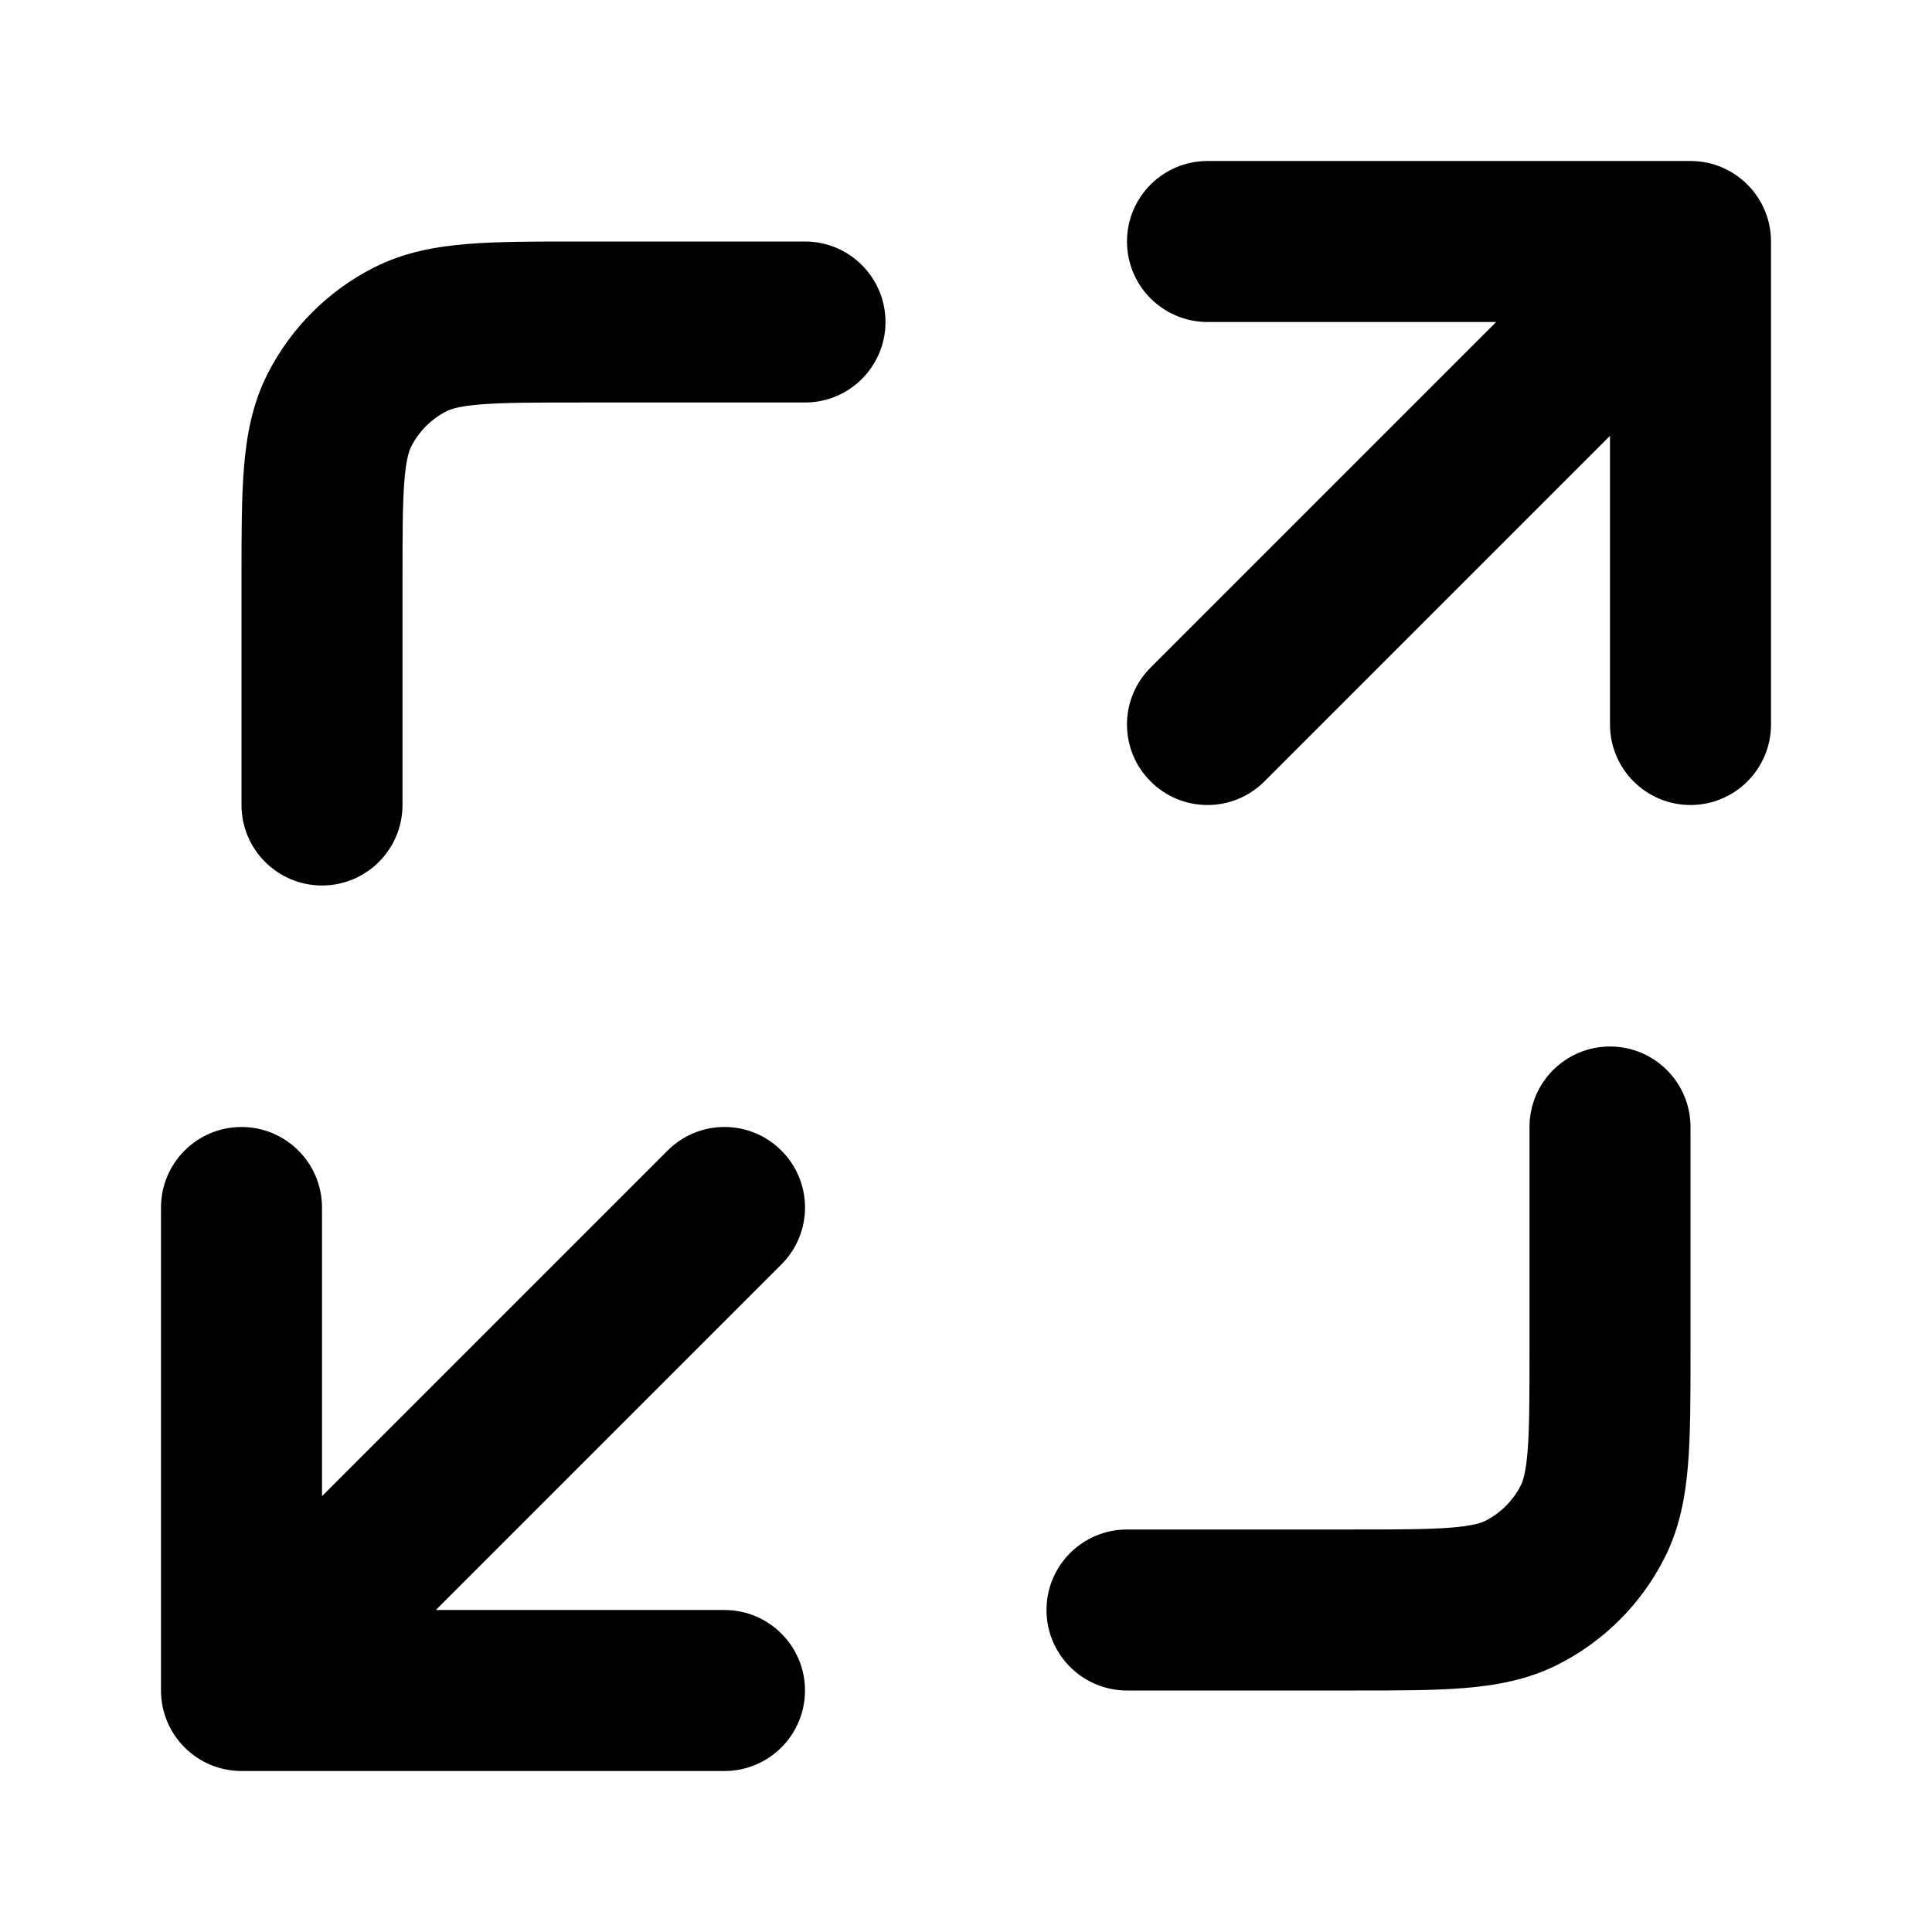 <svg width="100%" height="100%" viewBox="0 0 24 24" fill="none" xmlns="http://www.w3.org/2000/svg">
<path d="M14 3C14 2.448 14.448 2 15 2H21C21.552 2 22 2.448 22 3V9C22 9.552 21.552 10 21 10C20.448 10 20 9.552 20 9V5.414L15.707 9.707C15.317 10.098 14.683 10.098 14.293 9.707C13.902 9.317 13.902 8.683 14.293 8.293L18.586 4H15C14.448 4 14 3.552 14 3Z" fill="currentColor"/>
<path d="M10 3L7.161 3C6.634 3 6.18 3 5.805 3.031C5.41 3.063 5.016 3.134 4.638 3.327C4.074 3.615 3.615 4.074 3.327 4.638C3.134 5.016 3.063 5.41 3.031 5.805C3 6.18 3 6.634 3 7.161L3 10C3 10.552 3.448 11 4 11C4.552 11 5 10.552 5 10V7.2C5 6.623 5.001 6.251 5.024 5.968C5.046 5.696 5.084 5.595 5.109 5.546C5.205 5.358 5.358 5.205 5.546 5.109C5.595 5.084 5.696 5.046 5.968 5.024C6.251 5.001 6.623 5 7.2 5H10C10.552 5 11 4.552 11 4C11 3.448 10.552 3 10 3Z" fill="currentColor"/>
<path d="M19 14V16.8C19 17.377 18.999 17.749 18.976 18.032C18.954 18.304 18.916 18.404 18.891 18.454C18.795 18.642 18.642 18.795 18.454 18.891C18.404 18.916 18.304 18.954 18.032 18.976C17.749 18.999 17.377 19 16.8 19H14C13.448 19 13 19.448 13 20C13 20.552 13.448 21 14 21H16.838C17.366 21 17.82 21 18.195 20.969C18.59 20.937 18.984 20.866 19.362 20.673C19.927 20.385 20.385 19.927 20.673 19.362C20.866 18.984 20.937 18.59 20.969 18.195C21 17.82 21 17.366 21 16.838V14C21 13.448 20.552 13 20 13C19.448 13 19 13.448 19 14Z" fill="currentColor"/>
<path d="M9.707 15.707C10.098 15.317 10.098 14.683 9.707 14.293C9.317 13.902 8.683 13.902 8.293 14.293L4 18.586L4 15C4 14.448 3.552 14 3 14C2.448 14 2 14.448 2 15V21C2 21.552 2.448 22 3 22H9C9.552 22 10 21.552 10 21C10 20.448 9.552 20 9 20H5.414L9.707 15.707Z" fill="currentColor"/>
</svg>
